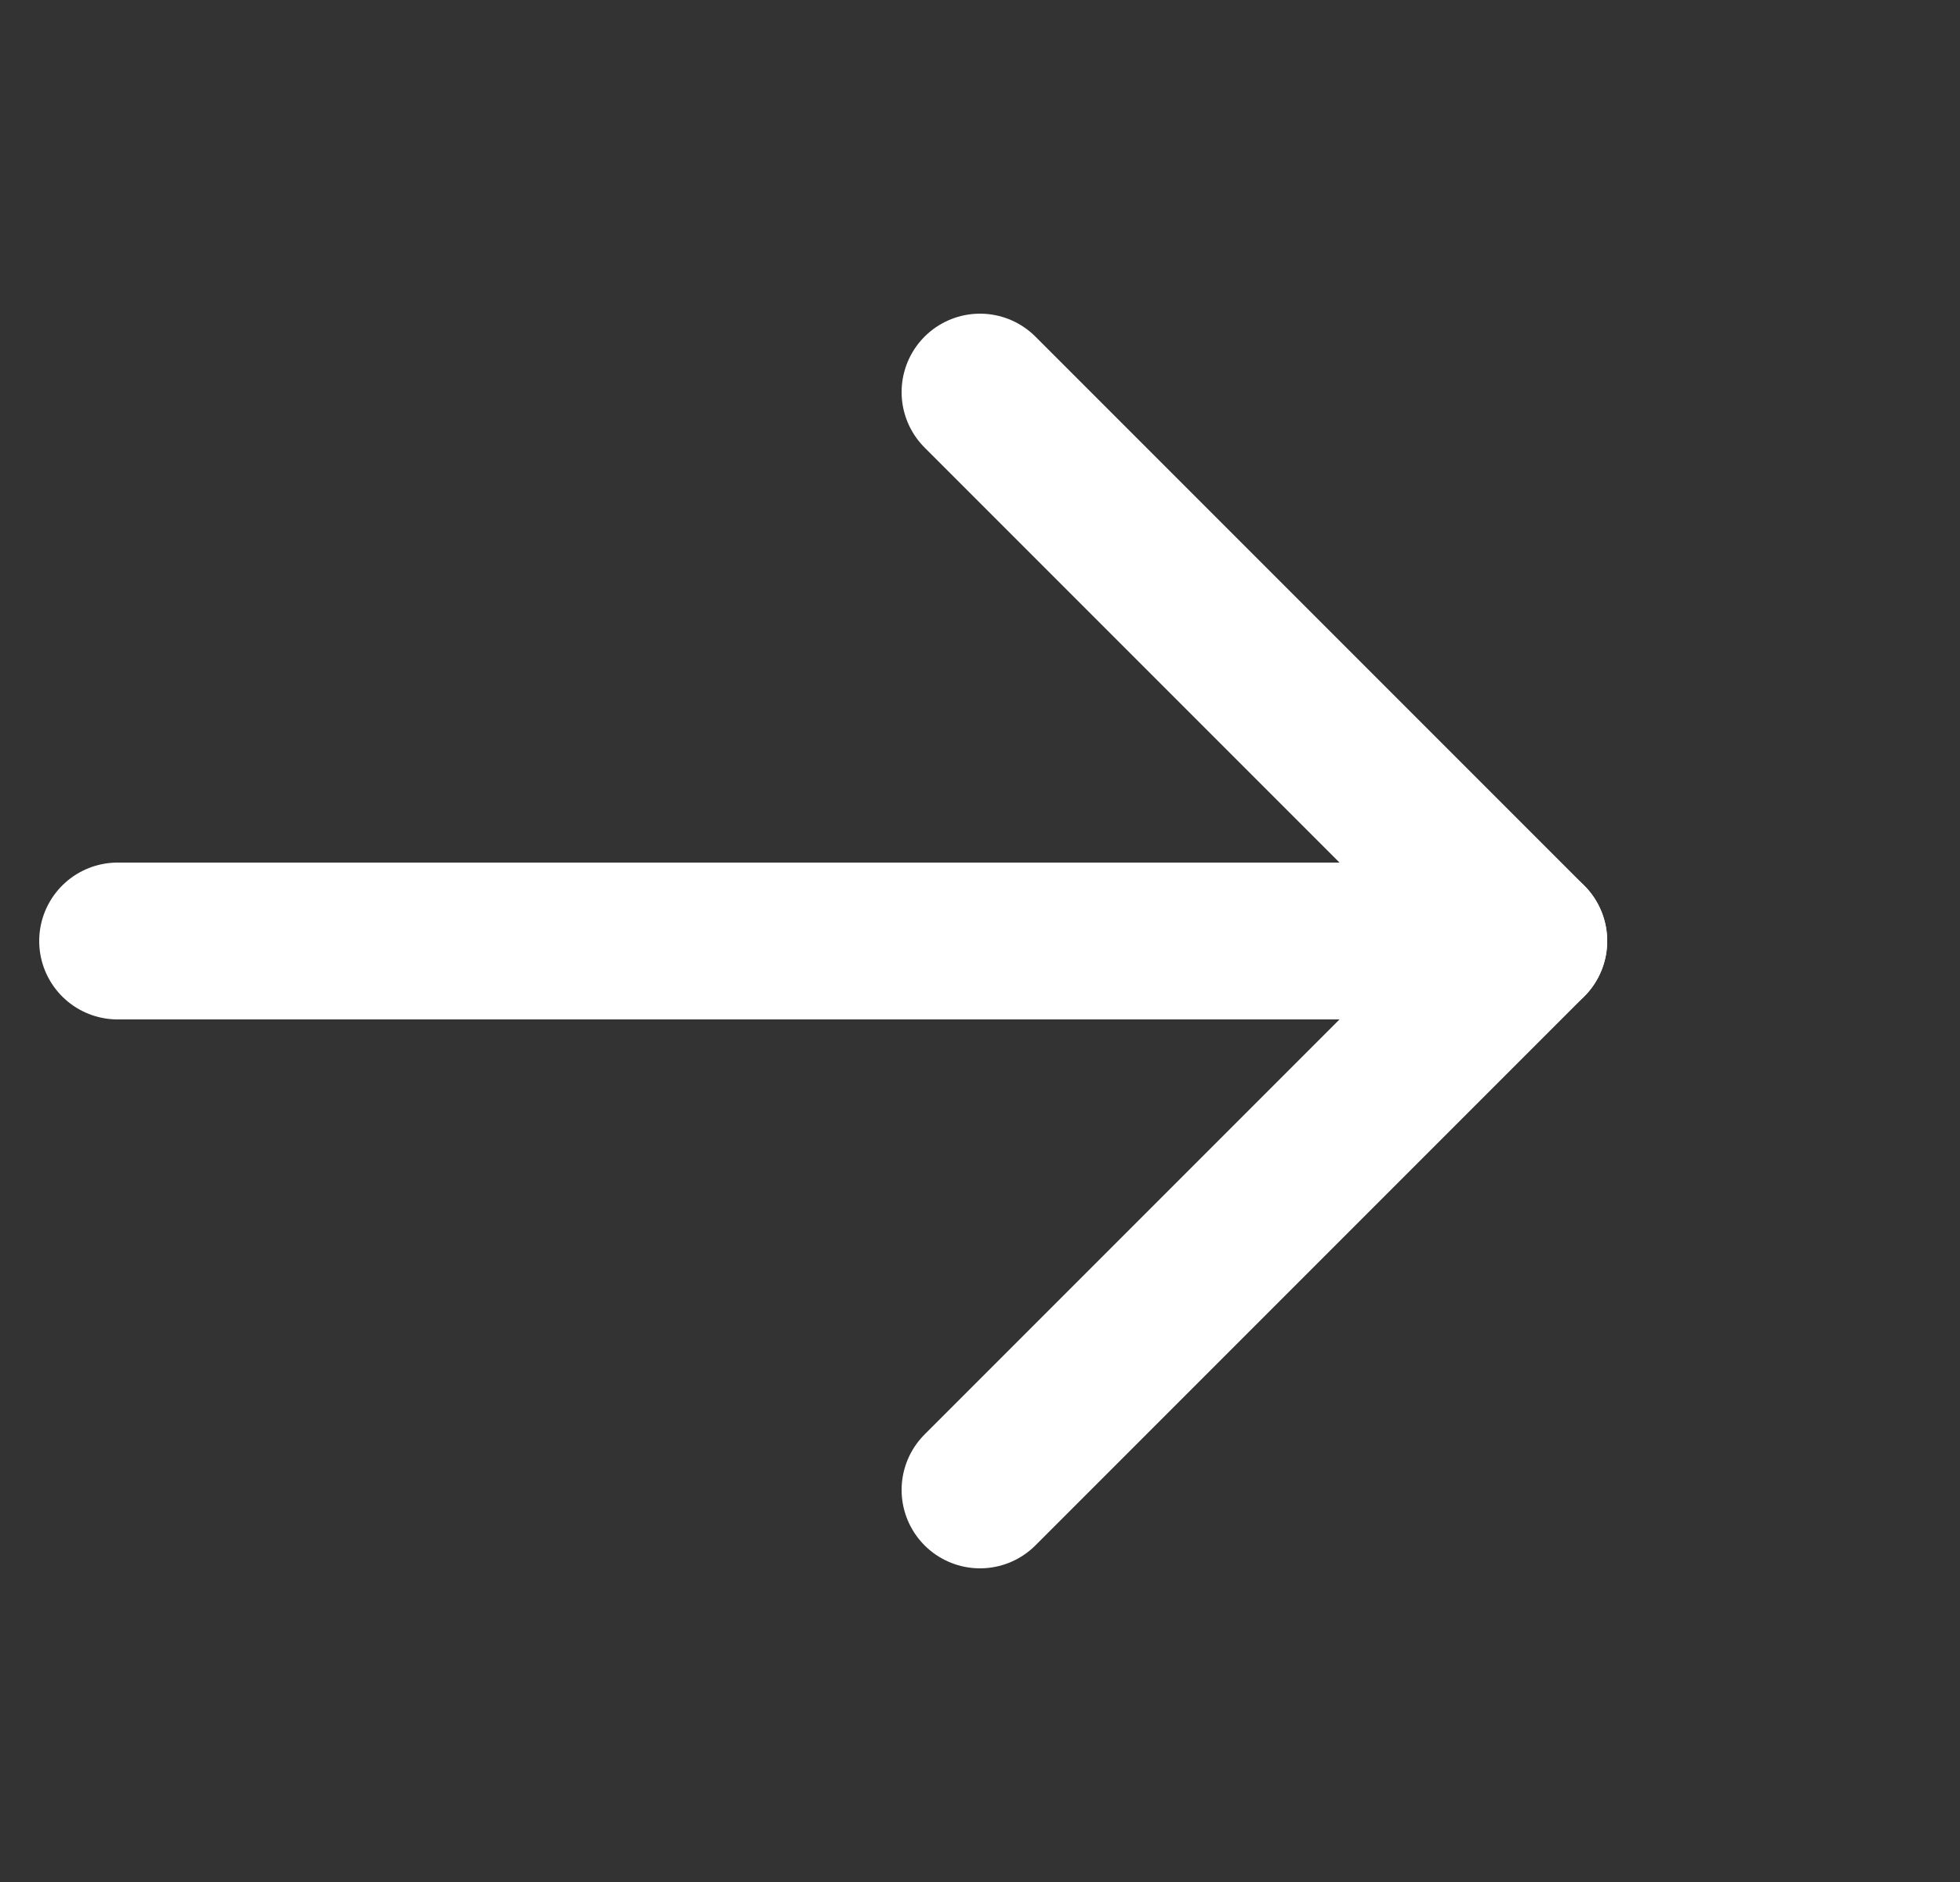<svg width="25" height="24" viewBox="0 0 25 24" fill="none" xmlns="http://www.w3.org/2000/svg">
<rect x="0" y="0" width="25" height="24" fill="#333333" stroke="none"/>
<g clip-path="url(#clip0_354_2792)">
<path d="M1.5 12H19.5" stroke="white" stroke-width="2" stroke-linecap="round" stroke-linejoin="round"/>
<path d="M12.5 19L19.5 12L12.5 5" stroke="white" stroke-width="2" stroke-linecap="round" stroke-linejoin="round"/>
</g>
<defs>
<clipPath id="clip0_354_2792">
<rect width="24" height="24" fill="white" transform="matrix(-1 0 0 1 24.5 0)"/>
</clipPath>
</defs>
</svg>
